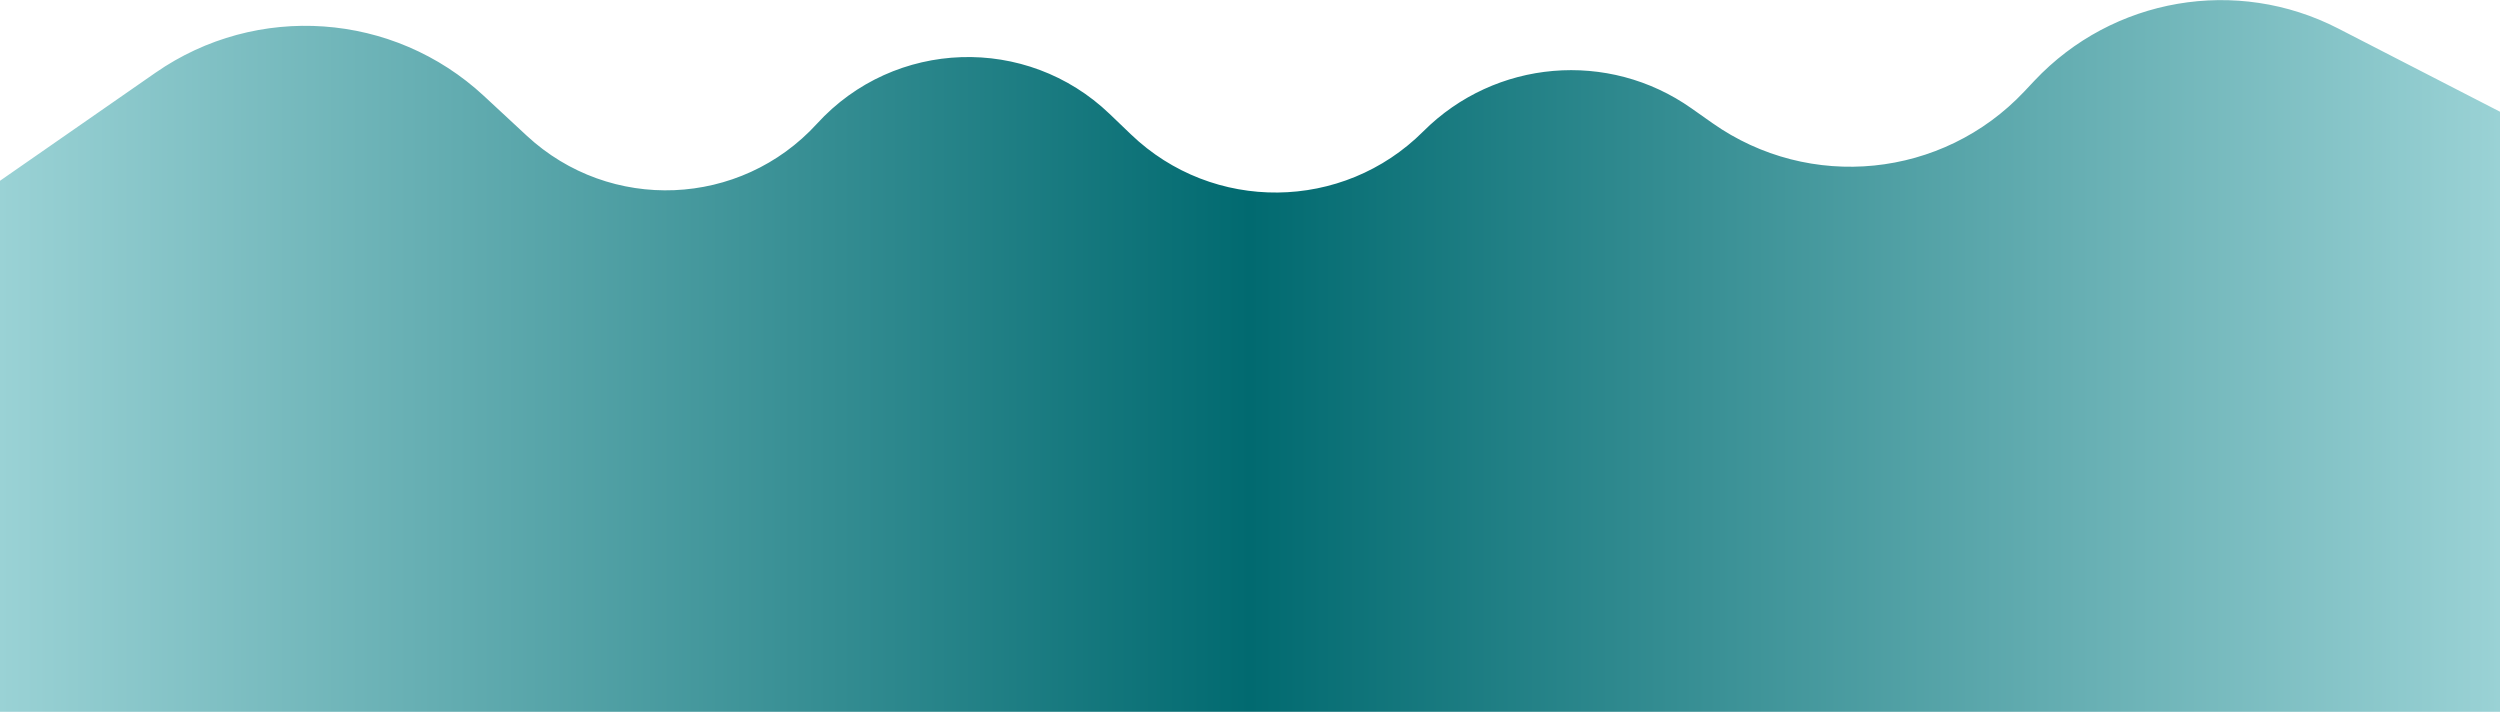 <svg width="1728" height="492" viewBox="0 0 1728 492" fill="none" xmlns="http://www.w3.org/2000/svg">
<path d="M0 124.953L107.447 50.292C177.483 1.628 271.954 8.291 334.465 66.305L364.107 93.814C421.676 147.242 511.758 143.507 564.706 85.497C618.267 26.816 709.649 23.776 766.99 78.768L781.725 92.899C838.442 147.291 928.239 146.353 983.807 90.788C1033.5 41.097 1111.75 34.389 1169.17 74.897L1183.54 85.029C1250.81 132.481 1342.74 123.202 1399.17 63.264L1406.2 55.793C1460.32 -1.693 1545.96 -16.414 1616.17 19.7L1728 77.22V491.998H0V124.953Z" fill="url(#paint0_linear_135902_3)"/>
<defs>
<linearGradient id="paint0_linear_135902_3" x1="0" y1="225.355" x2="1728" y2="225.355" gradientUnits="userSpaceOnUse">
<stop stop-color="#9AD2D5"/>
<stop offset="0.5" stop-color="#016A70"/>
<stop offset="1" stop-color="#9AD2D5"/>
</linearGradient>
</defs>
</svg>
